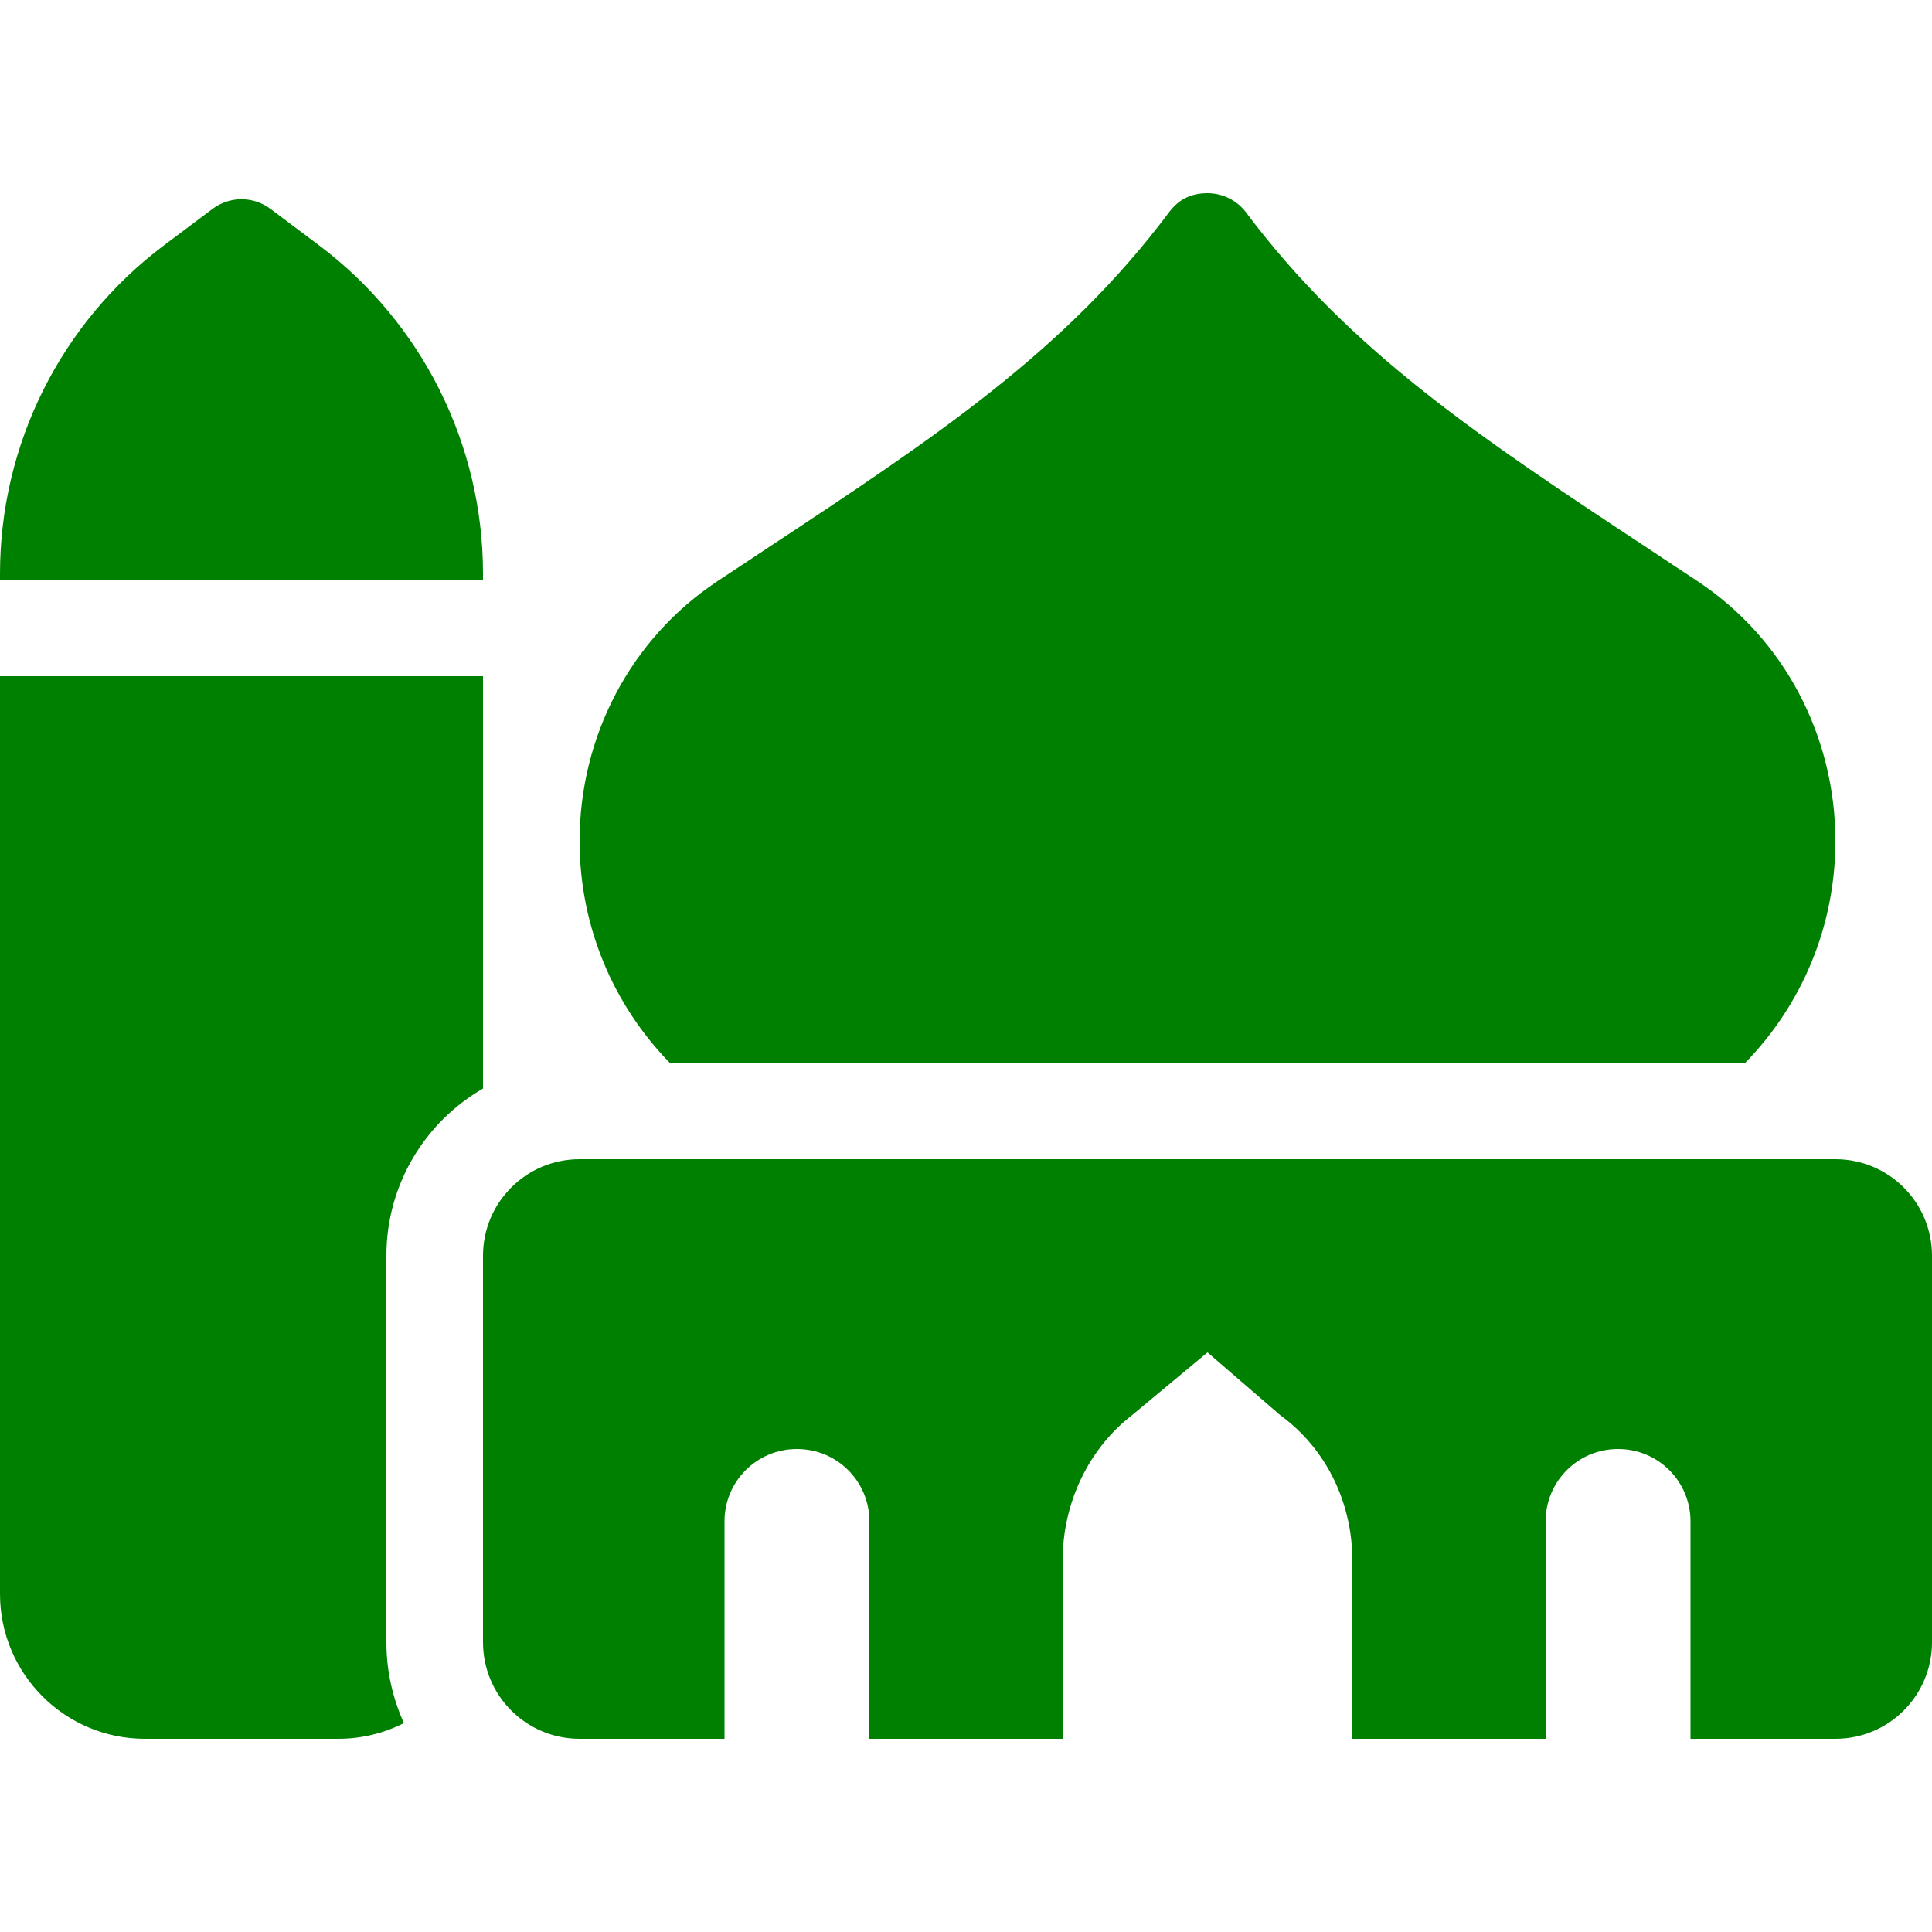 <?xml version="1.0" standalone="no"?>
        <!DOCTYPE svg PUBLIC "-//W3C//DTD SVG 1.1//EN" 
        "http://www.w3.org/Graphics/SVG/1.1/DTD/svg11.dtd"> <svg xmlns="http://www.w3.org/2000/svg" viewBox="0 0 640 512" id="IconChangeColor" height="200" width="200"><!--! Font Awesome Free 6.1.1 by @fontawesome - https://fontawesome.com License - https://fontawesome.com/license/free (Icons: CC BY 4.0, Fonts: SIL OFL 1.1, Code: MIT License) Copyright 2022 Fonticons, Inc. --><path d="M400 0C405 0 409.8 2.371 412.8 6.4C447.5 52.7 490.9 81.34 546.3 117.9C551.5 121.4 556.9 124.9 562.3 128.5C591.3 147.7 608 180.2 608 214.6C608 243.1 596.7 269 578.2 288H221.8C203.3 269 192 243.1 192 214.6C192 180.2 208.7 147.7 237.7 128.5C243.1 124.9 248.5 121.4 253.7 117.9C309.1 81.34 352.5 52.7 387.2 6.4C390.2 2.371 394.1 0 400 0V0zM288 440C288 426.7 277.3 416 264 416C250.7 416 240 426.7 240 440V512H192C174.3 512 160 497.7 160 480V352C160 334.3 174.3 320 192 320H608C625.7 320 640 334.3 640 352V480C640 497.7 625.7 512 608 512H560V440C560 426.7 549.3 416 536 416C522.7 416 512 426.7 512 440V512H448V453.1C448 434.1 439.6 416.1 424.1 404.8L400 384L375 404.8C360.4 416.1 352 434.1 352 453.1V512H288V440zM70.4 5.2C76.09 .933 83.91 .933 89.6 5.2L105.6 17.2C139.8 42.88 160 83.19 160 126V128H0V126C0 83.19 20.15 42.88 54.4 17.2L70.4 5.2zM0 160H160V296.6C140.9 307.6 128 328.3 128 352V480C128 489.6 130.1 498.6 133.8 506.8C127.3 510.1 119.9 512 112 512H48C21.49 512 0 490.5 0 464V160z" id="mainIconPathAttribute" fill="green"></path></svg> 